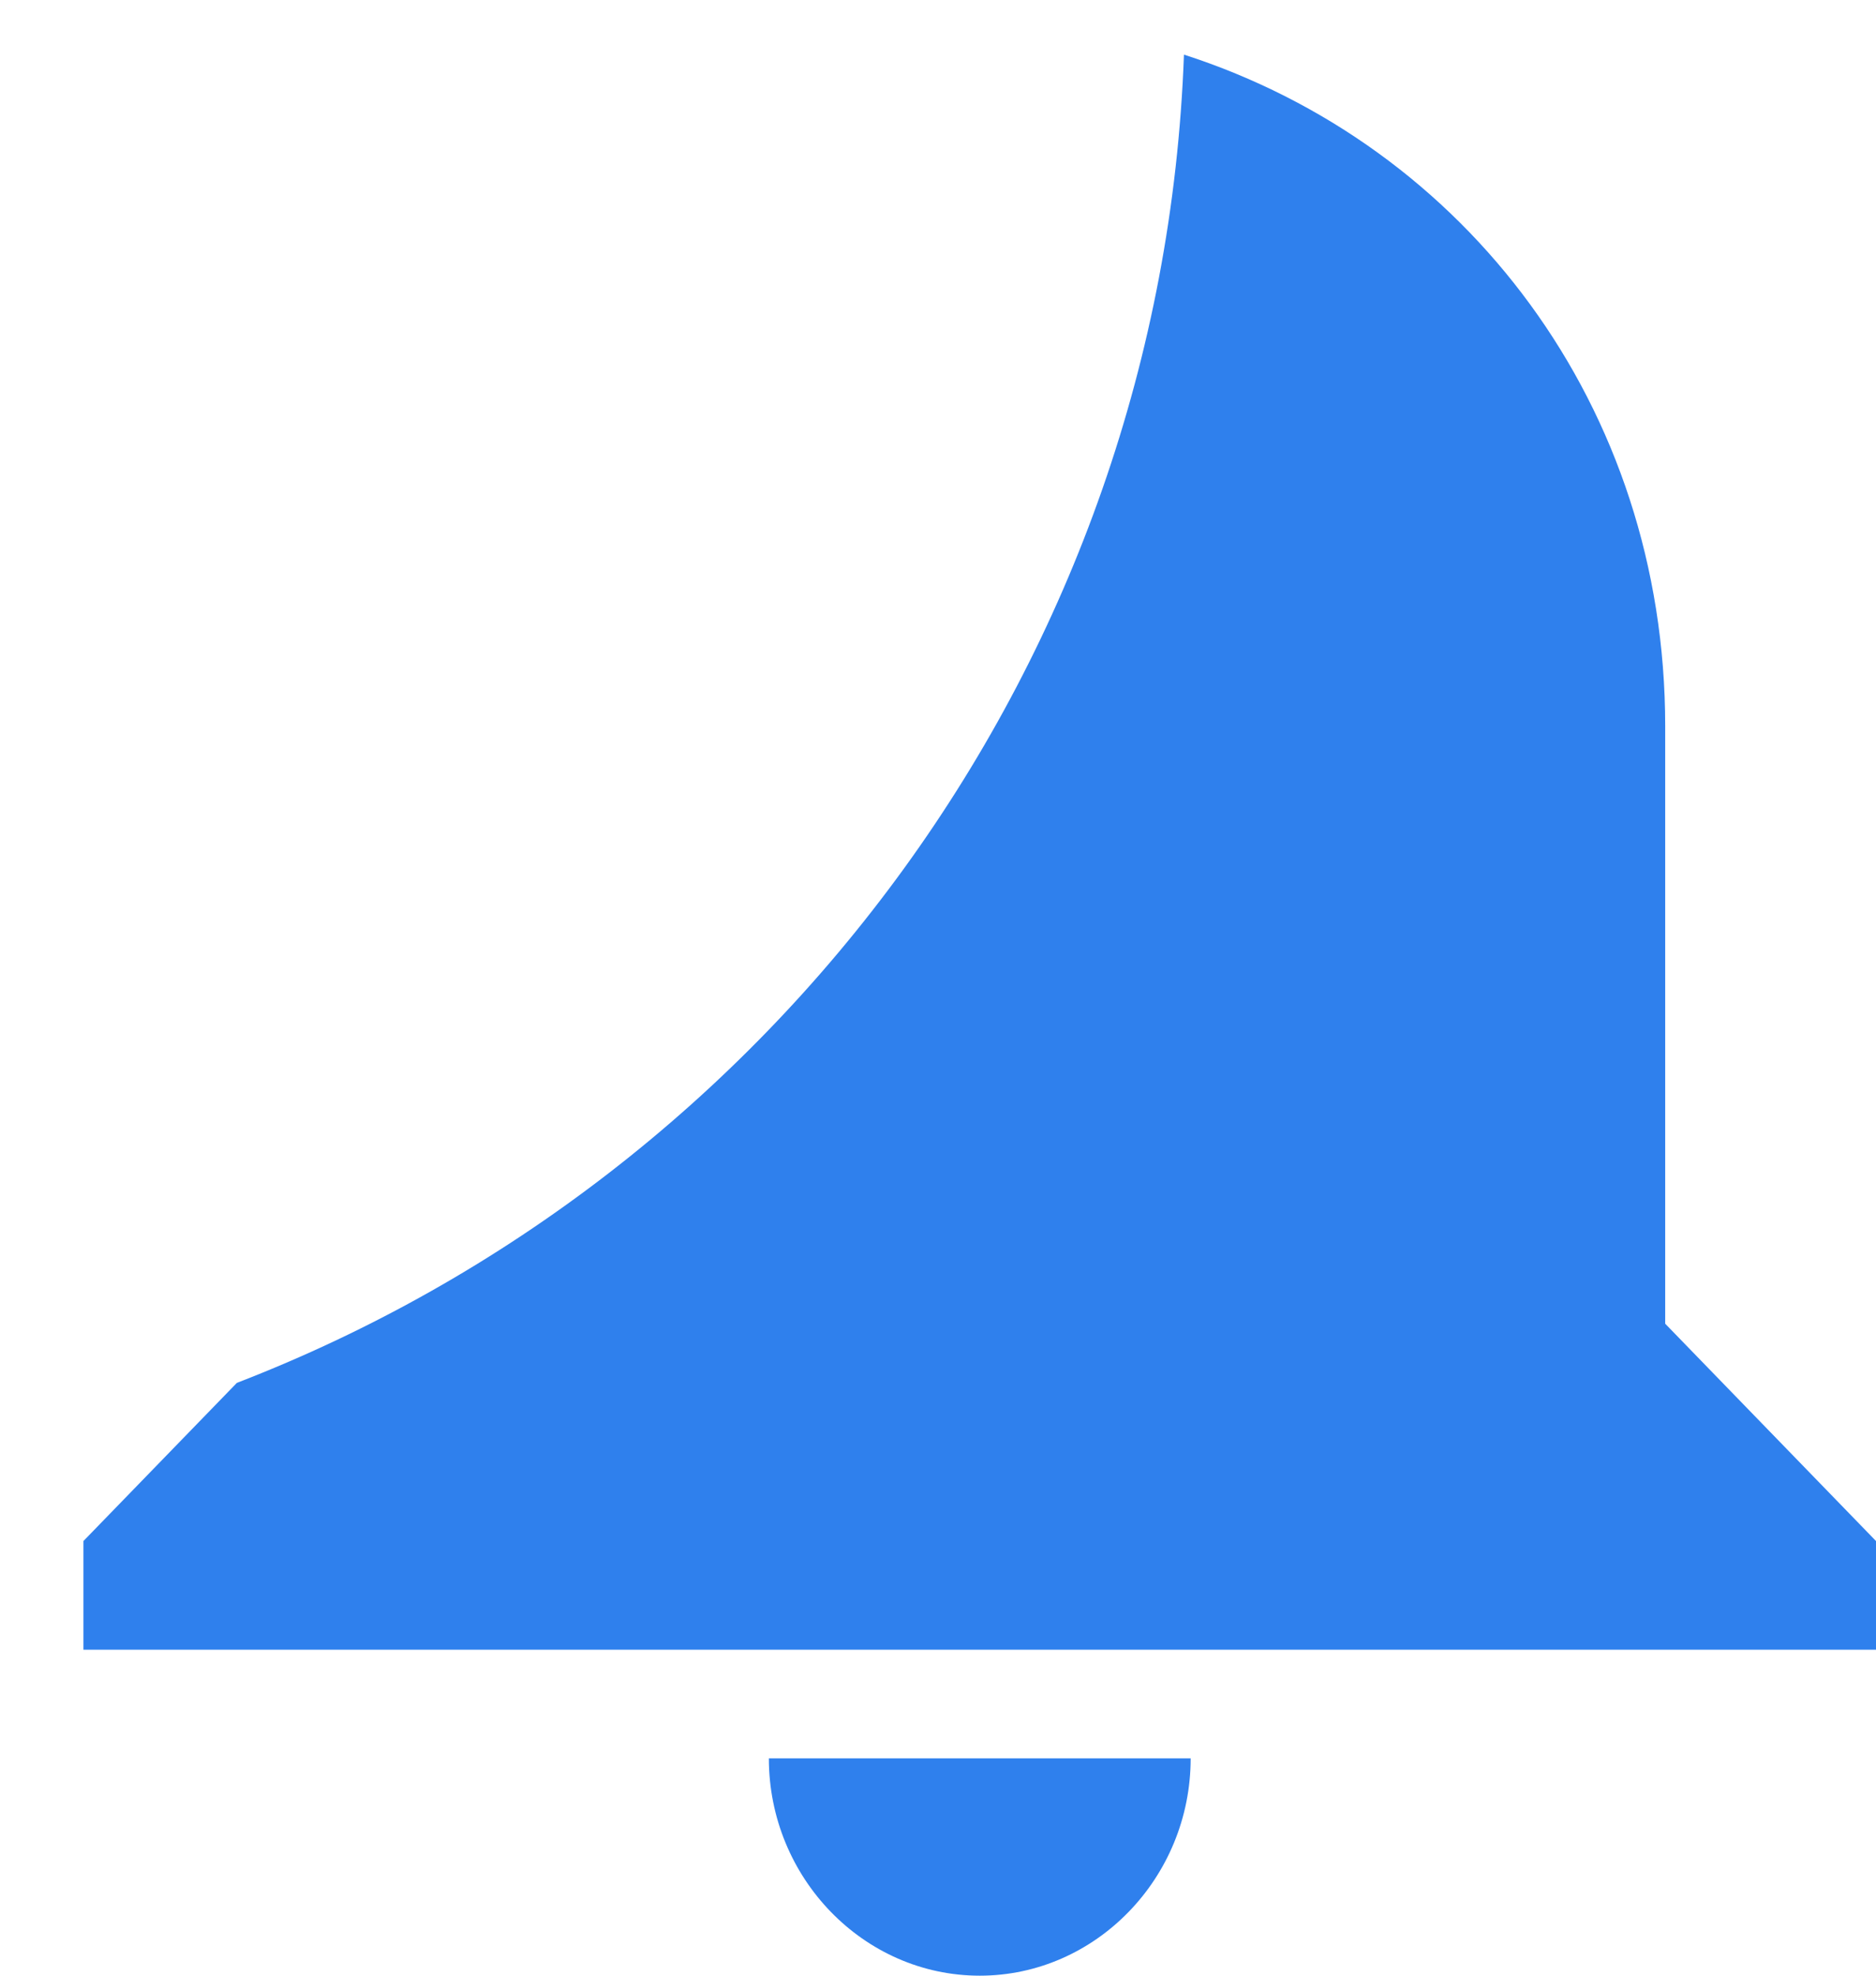 <svg width="19" height="20" viewBox="0 0 19 20" version="1.1" xmlns="http://www.w3.org/2000/svg" xmlns:xlink="http://www.w3.org/1999/xlink">
<g id="Canvas" fill="none">
<path id="Subtract" fill-rule="evenodd" clip-rule="evenodd" d="M 11.146 0C 10.923 6.142 7.008 11.342 1.554 13.446L 0 15.047L 0 16.147L 18.155 16.147L 18.155 15.047L 16.02 12.847L 16.02 6.797C 16.02 3.561 13.999 0.919 11.146 0ZM 11.214 17.247C 11.214 18.457 10.252 19.447 9.078 19.447C 7.903 19.447 6.942 18.457 6.942 17.247L 11.214 17.247Z" transform="translate(0.845 0.553)" fill="#2F80ED"/>
</g>
</svg>

